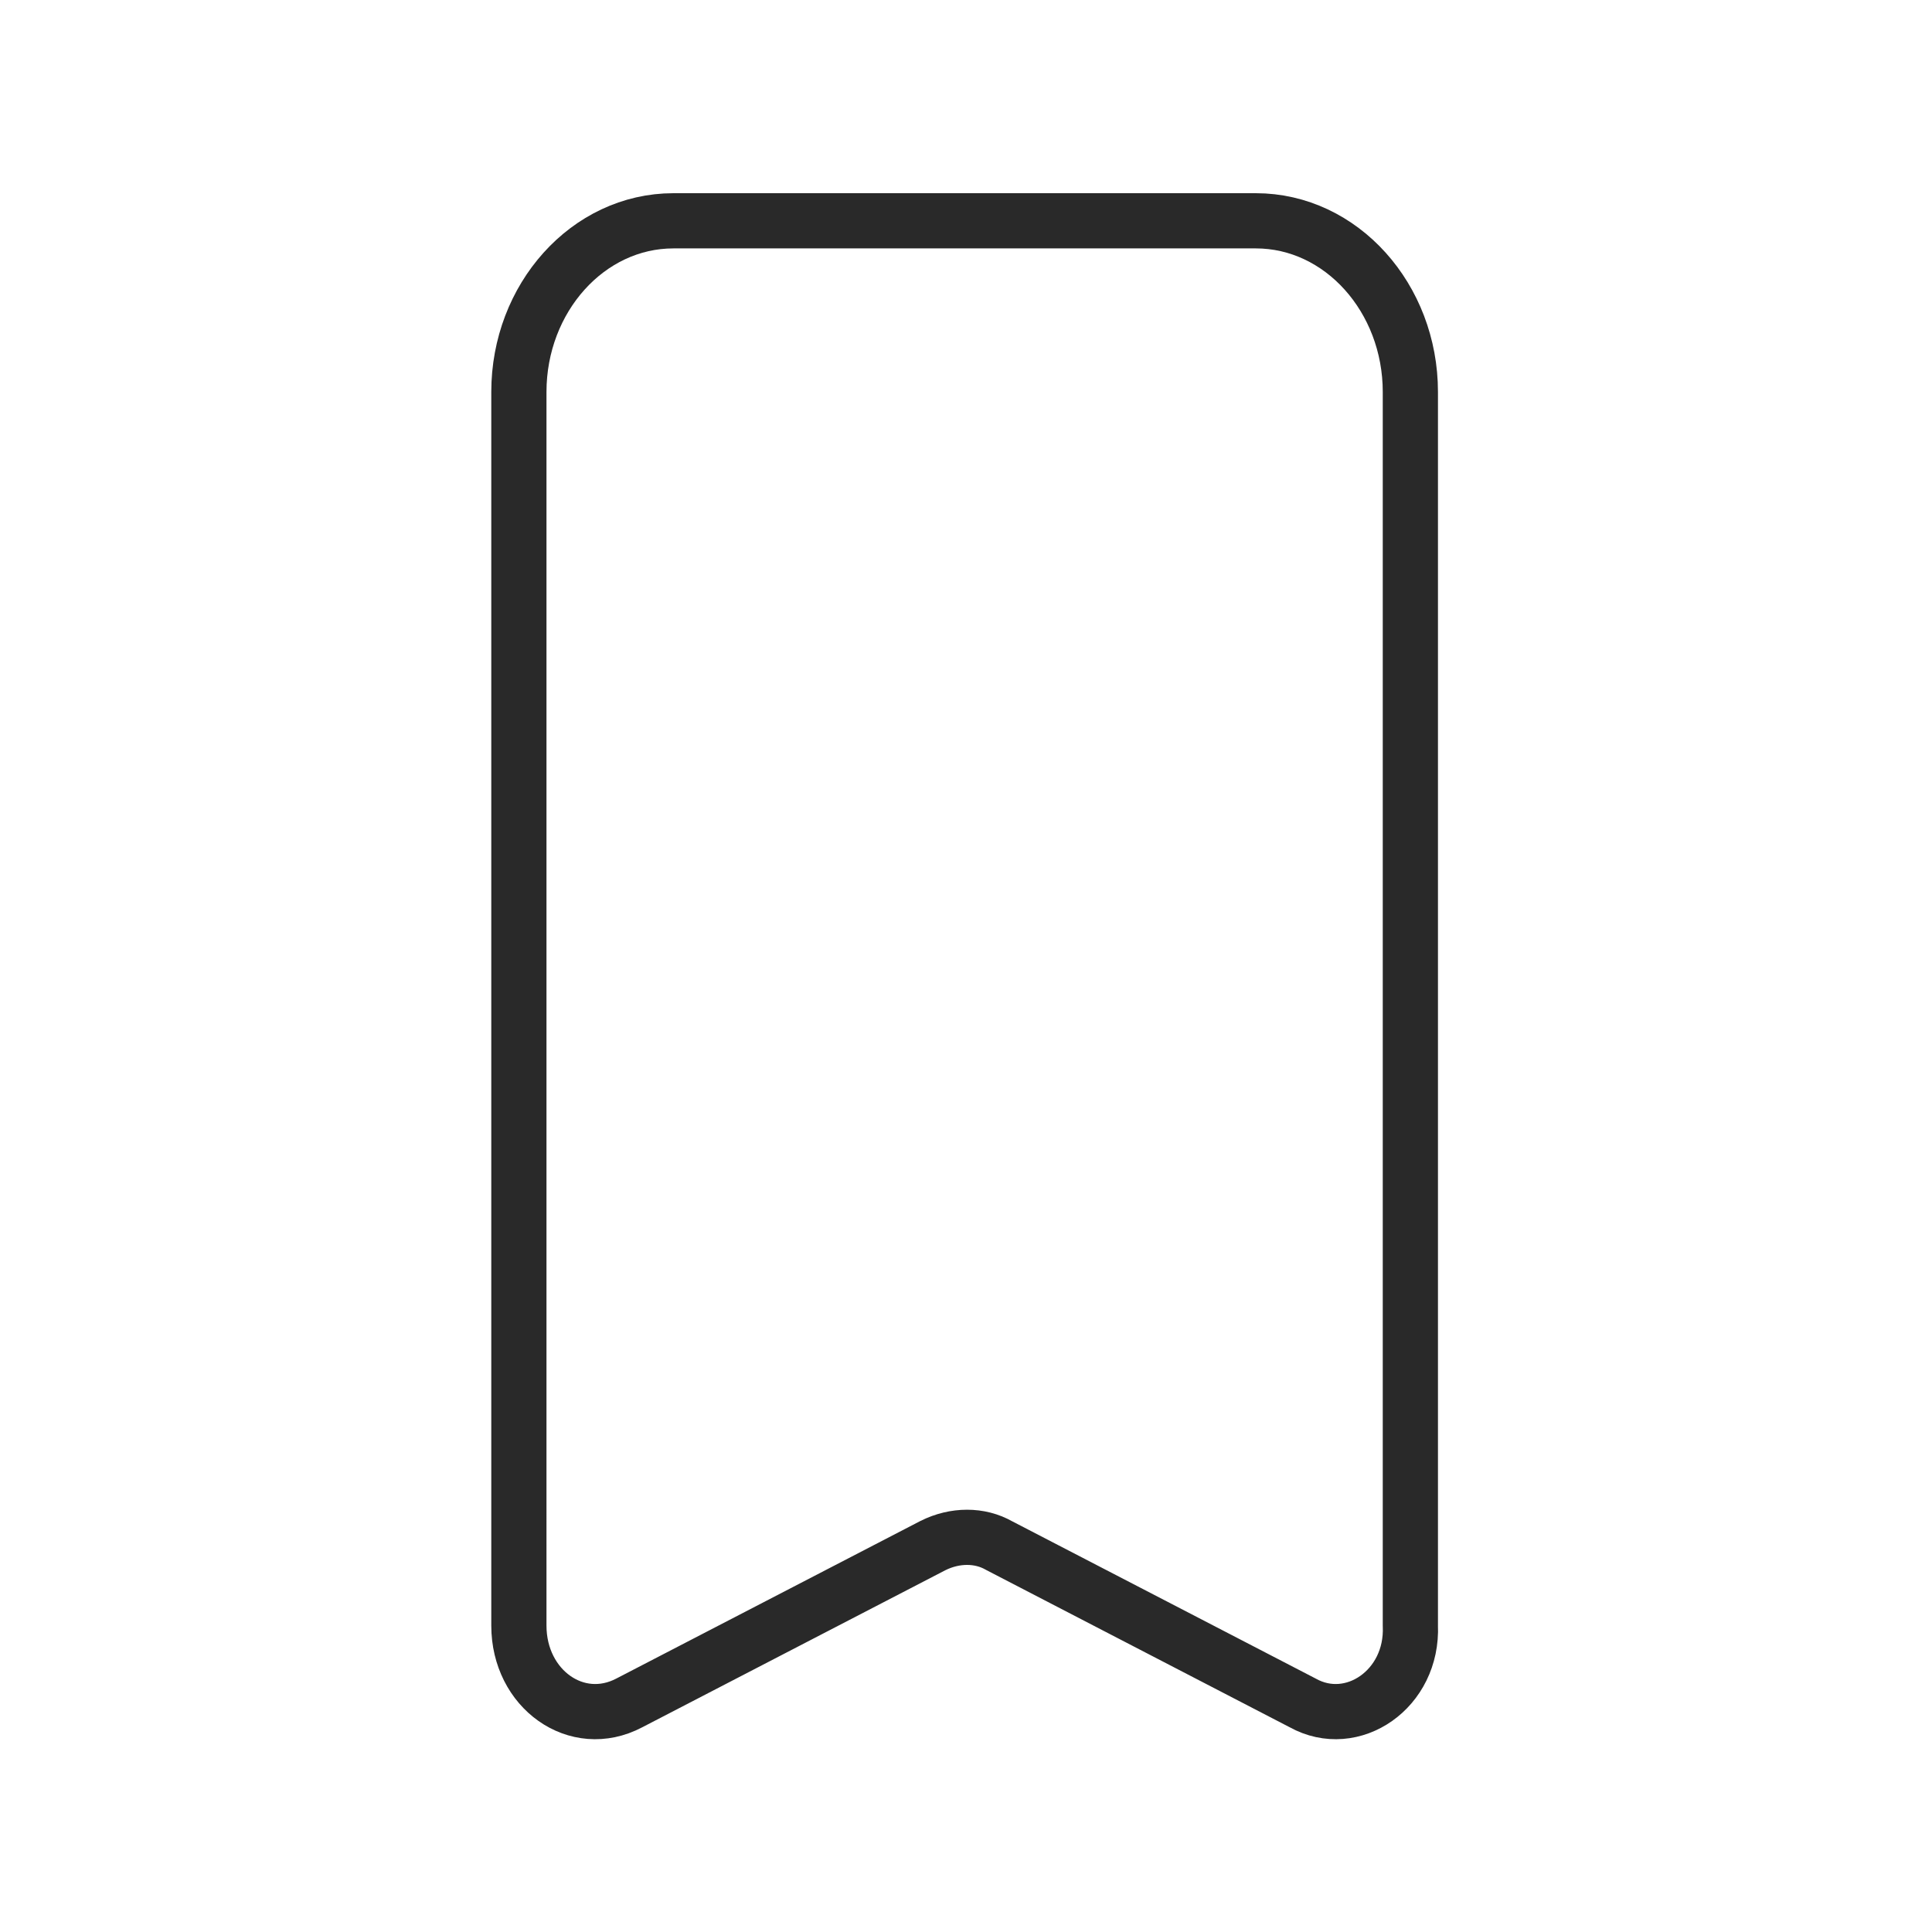 <?xml version="1.0" encoding="utf-8"?>
<!-- Generator: Adobe Illustrator 25.2.1, SVG Export Plug-In . SVG Version: 6.00 Build 0)  -->
<svg version="1.1" id="Layer_1" xmlns="http://www.w3.org/2000/svg" xmlns:xlink="http://www.w3.org/1999/xlink" x="0px" y="0px"
	 viewBox="0 0 70 70" style="enable-background:new 0 0 70 70;" xml:space="preserve">
<style type="text/css">
	.st0{fill:none;stroke:#292929;stroke-width:2;stroke-linecap:round;stroke-linejoin:round;stroke-miterlimit:10;}
</style>
<path class="st0" d="M47.2,61.7l-11-5.7c-0.7-0.4-1.6-0.4-2.4,0l-11,5.7c-1.9,1-4-0.5-4-2.8V14.2c0-3.4,2.5-6.2,5.6-6.2h21.1
	c3.1,0,5.6,2.8,5.6,6.2v44.7C51.2,61.2,49,62.7,47.2,61.7z"/>
</svg>
